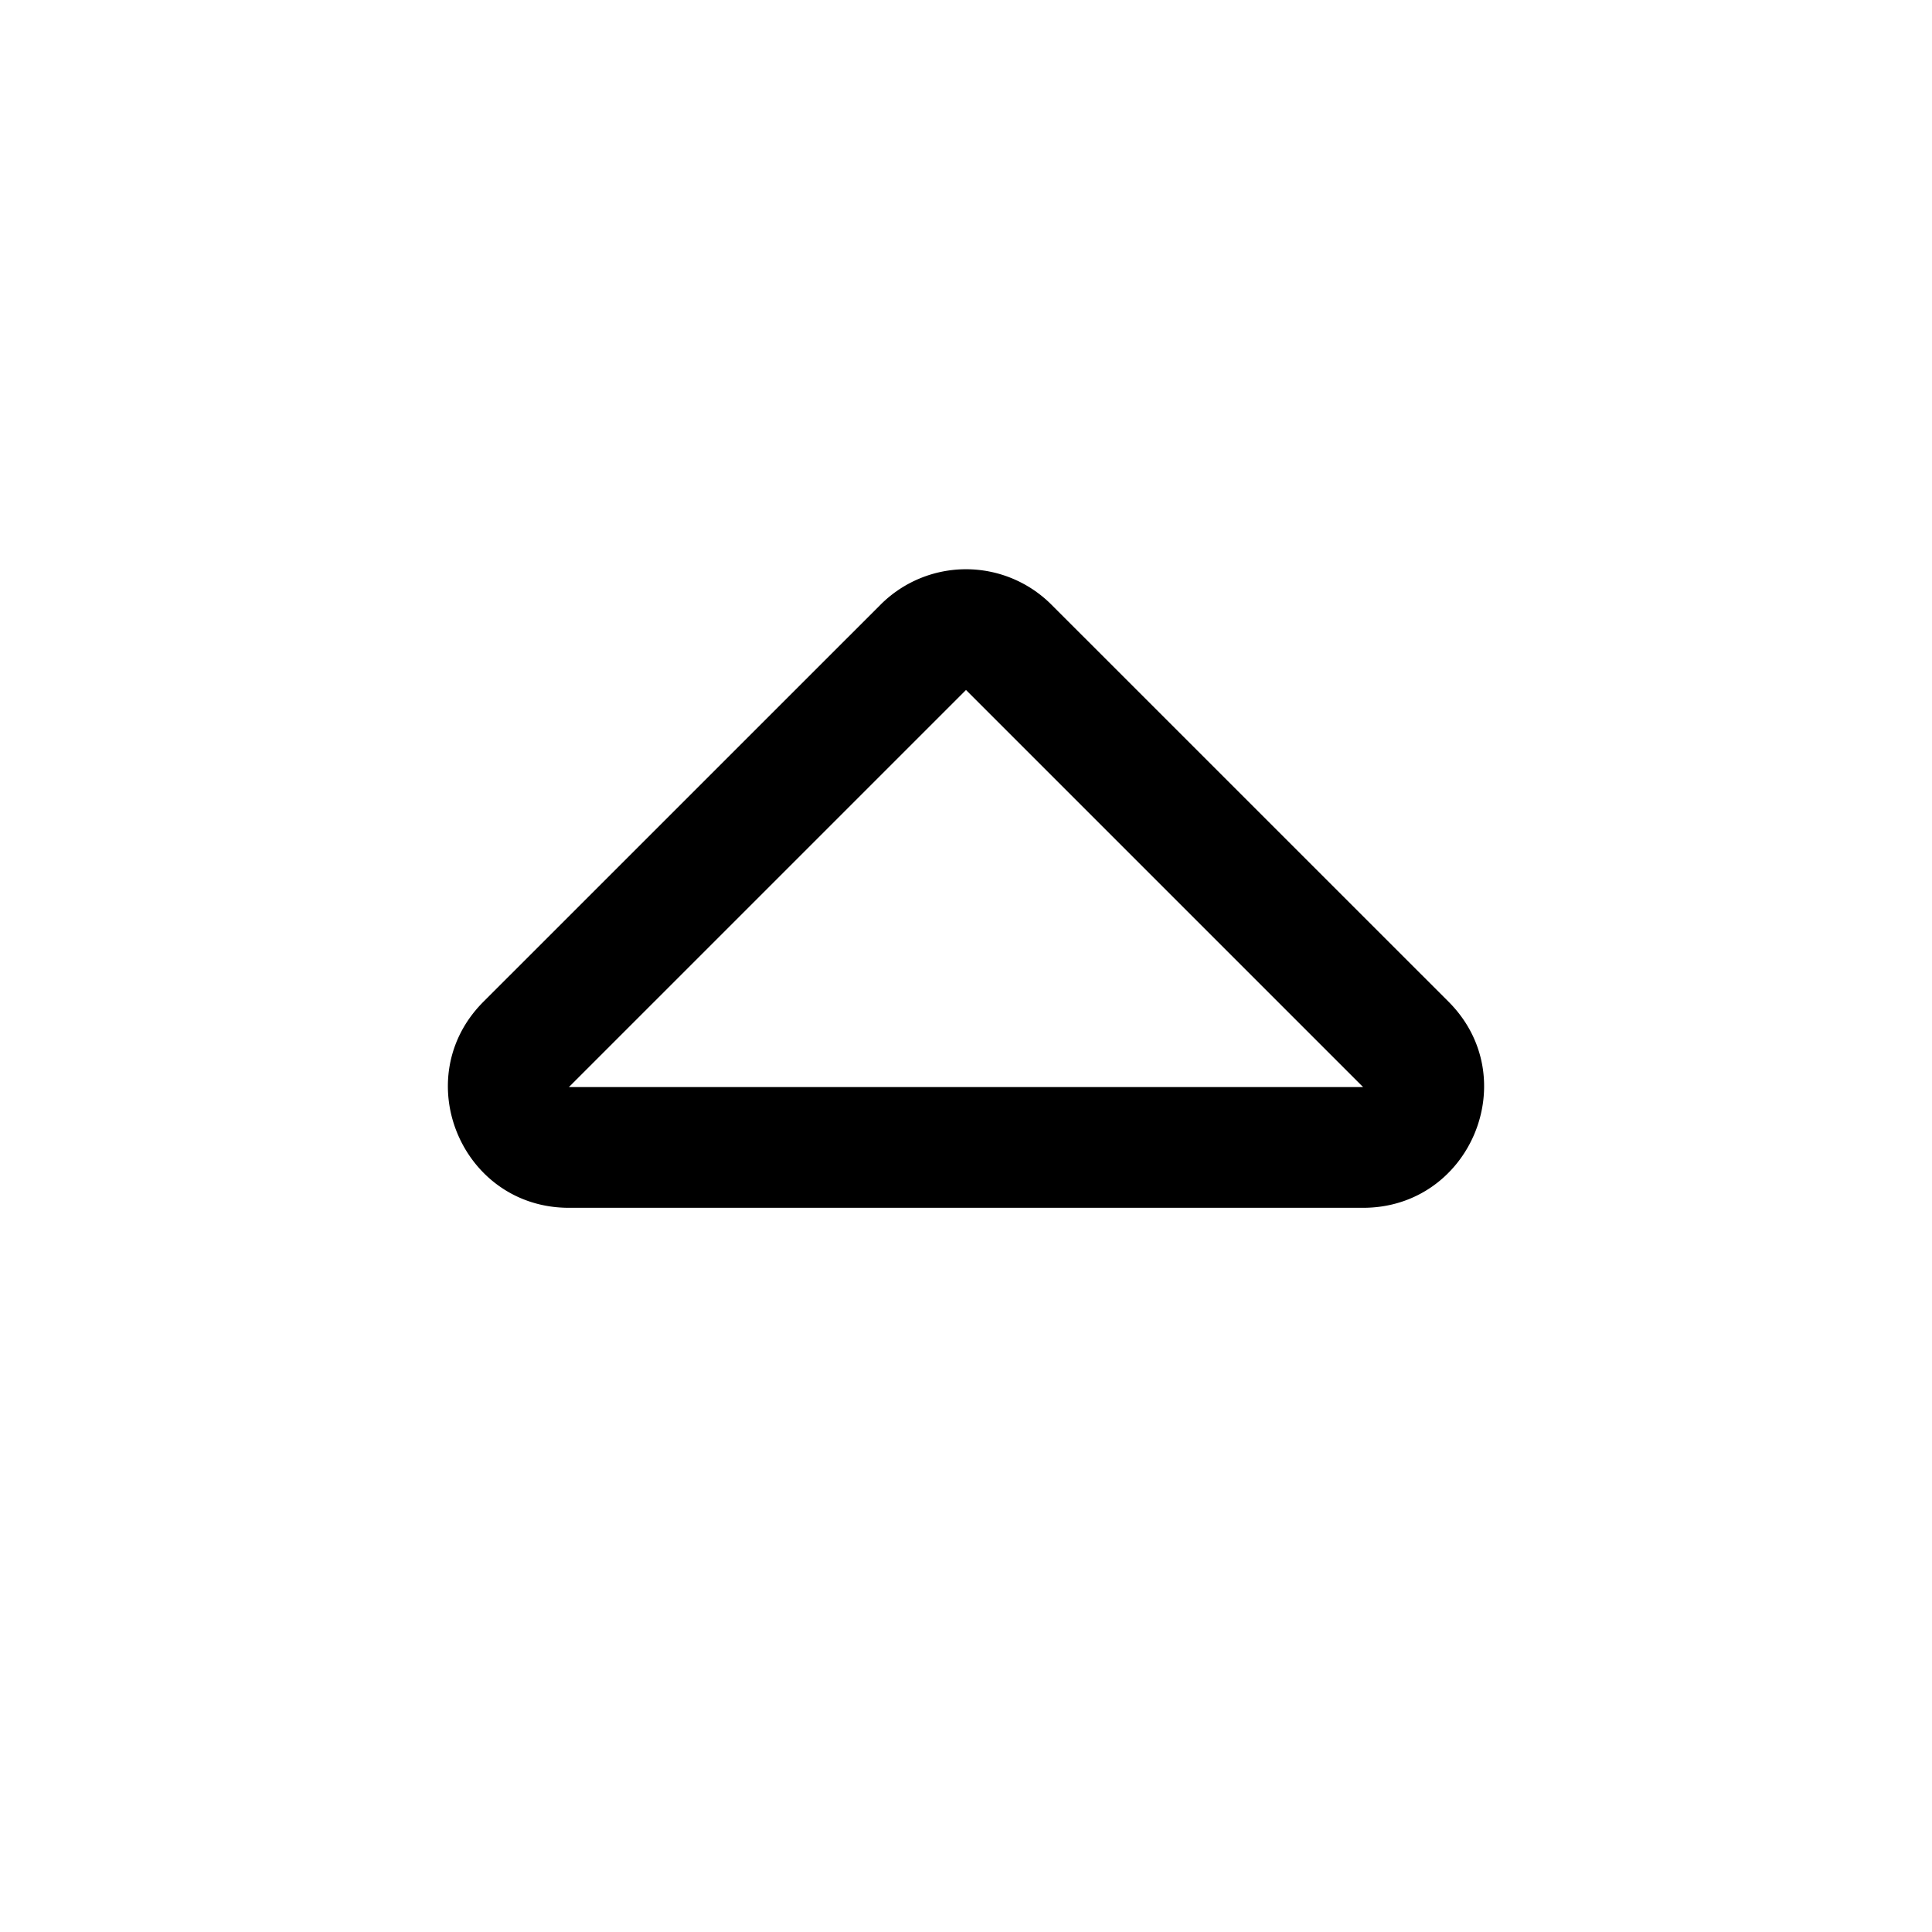 <svg xmlns="http://www.w3.org/2000/svg" width="32" height="32" fill="none" viewBox="0 0 32 32"><path fill="currentColor" fill-rule="evenodd" d="m16 11.428-6.577 6.577h13.154zm-7.992 5.163 6.578-6.577a2 2 0 0 1 2.828 0l6.578 6.577c1.26 1.26.367 3.414-1.415 3.414H9.423c-1.782 0-2.675-2.154-1.415-3.414"/></svg>